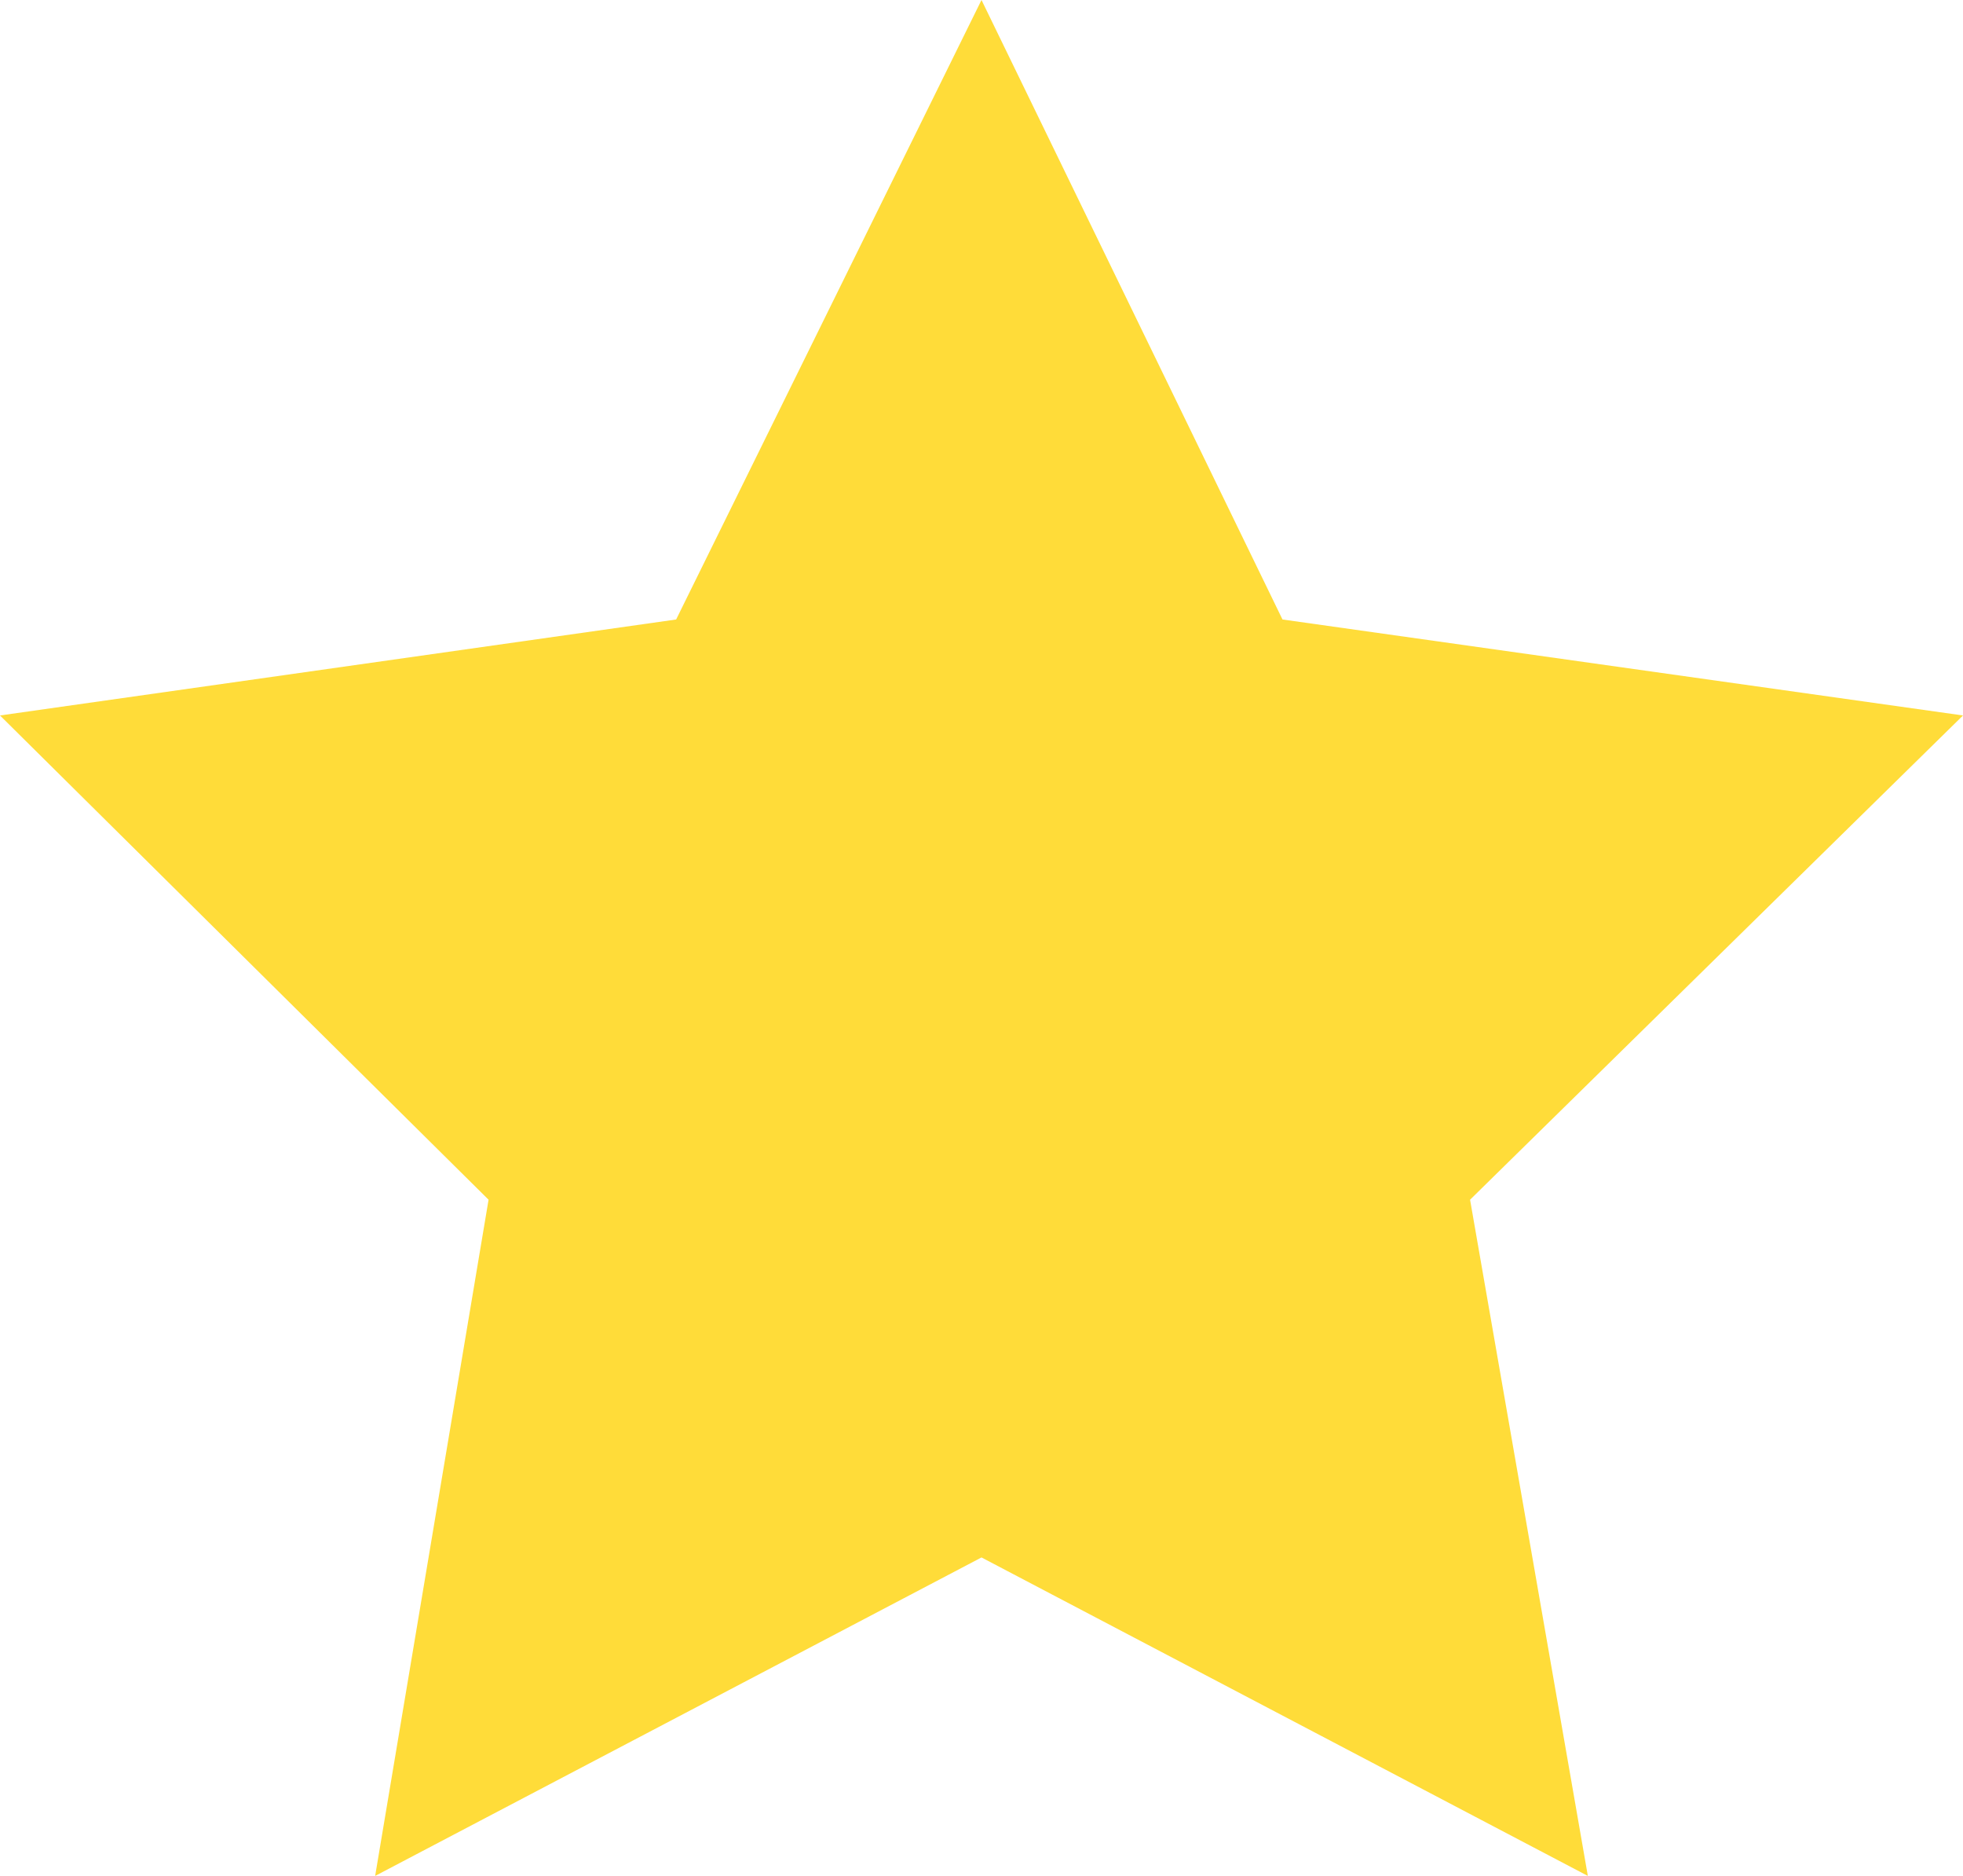 <svg version="1.2" xmlns="http://www.w3.org/2000/svg" viewBox="0 0 45 43" width="45" height="43"><style>.a{fill:#ffdc39}</style><path class="a" d="m22.5 0l6.9 14.2 15.6 2.2-11.3 11.1 2.7 15.5-13.9-7.3-13.9 7.3 2.6-15.5-11.2-11.1 15.5-2.2z"/></svg>